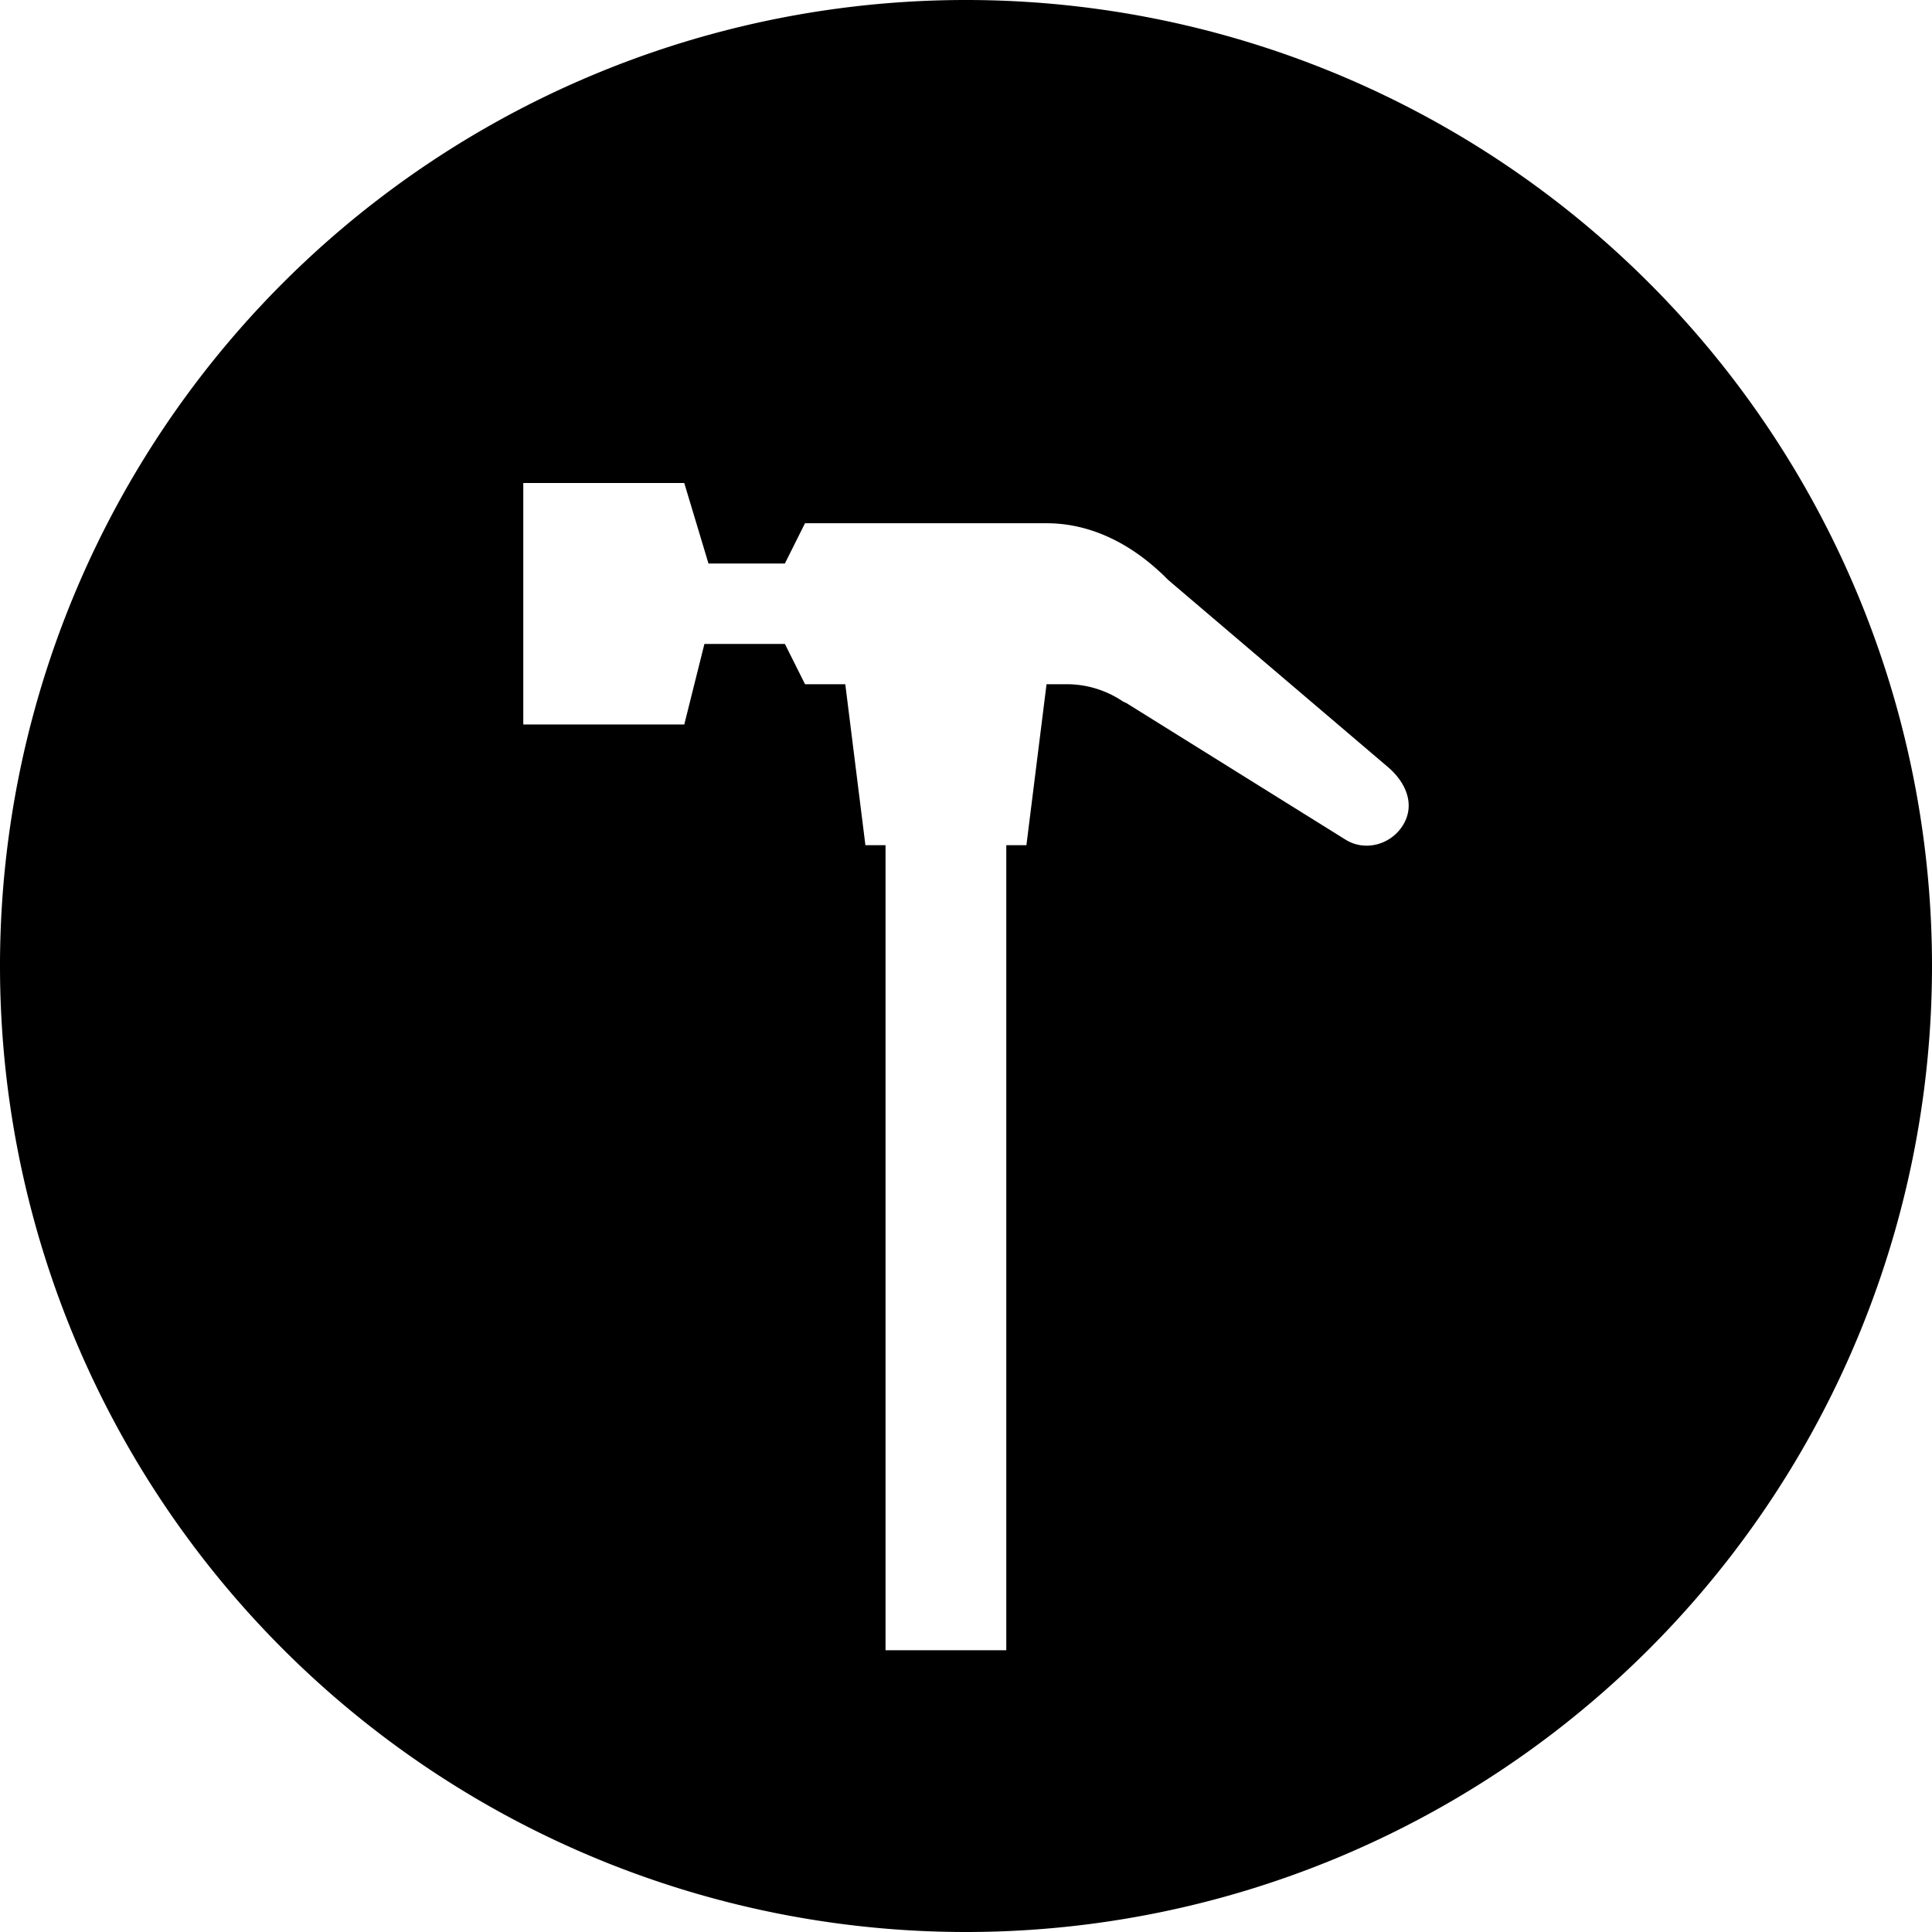 <svg height='100px' width='100px'  fill="#000000" xmlns:dc="http://purl.org/dc/elements/1.1/" xmlns:cc="http://creativecommons.org/ns#" xmlns:rdf="http://www.w3.org/1999/02/22-rdf-syntax-ns#" xmlns:svg="http://www.w3.org/2000/svg" xmlns="http://www.w3.org/2000/svg" xmlns:sodipodi="http://sodipodi.sourceforge.net/DTD/sodipodi-0.dtd" xmlns:inkscape="http://www.inkscape.org/namespaces/inkscape" viewBox="0 0 48 48" version="1.1" x="0px" y="0px"><g transform="translate(0,-1004.362)"><path style="" d="m 24,1004.362 a 24,24 0 0 0 -24,24 24,24 0 0 0 24,24 24,24 0 0 0 24,-24 24,24 0 0 0 -24,-24 z m -11,12 4,0 0.602,2 1.898,0 0.5,-1 6,0 0.008,0 c 1.053,0 2.086,0.477 2.986,1.379 l 0.031,0.031 5.459,4.648 c 0.443,0.377 0.677,0.922 0.385,1.422 -0.292,0.5 -0.945,0.689 -1.439,0.381 l -5.441,-3.391 -0.088,-0.041 c -0.413,-0.28 -0.901,-0.43 -1.4,-0.43 l -0.5,0 -0.5,4 -0.5,0 0,20 -3,0 0,-20 -0.5,0 -0.5,-4 -1,0 -0.5,-1 -2,0 -0.5,2 -4,0 0,-6 z" fill="#000000" fill-opacity="1" stroke="none"></path></g></svg>